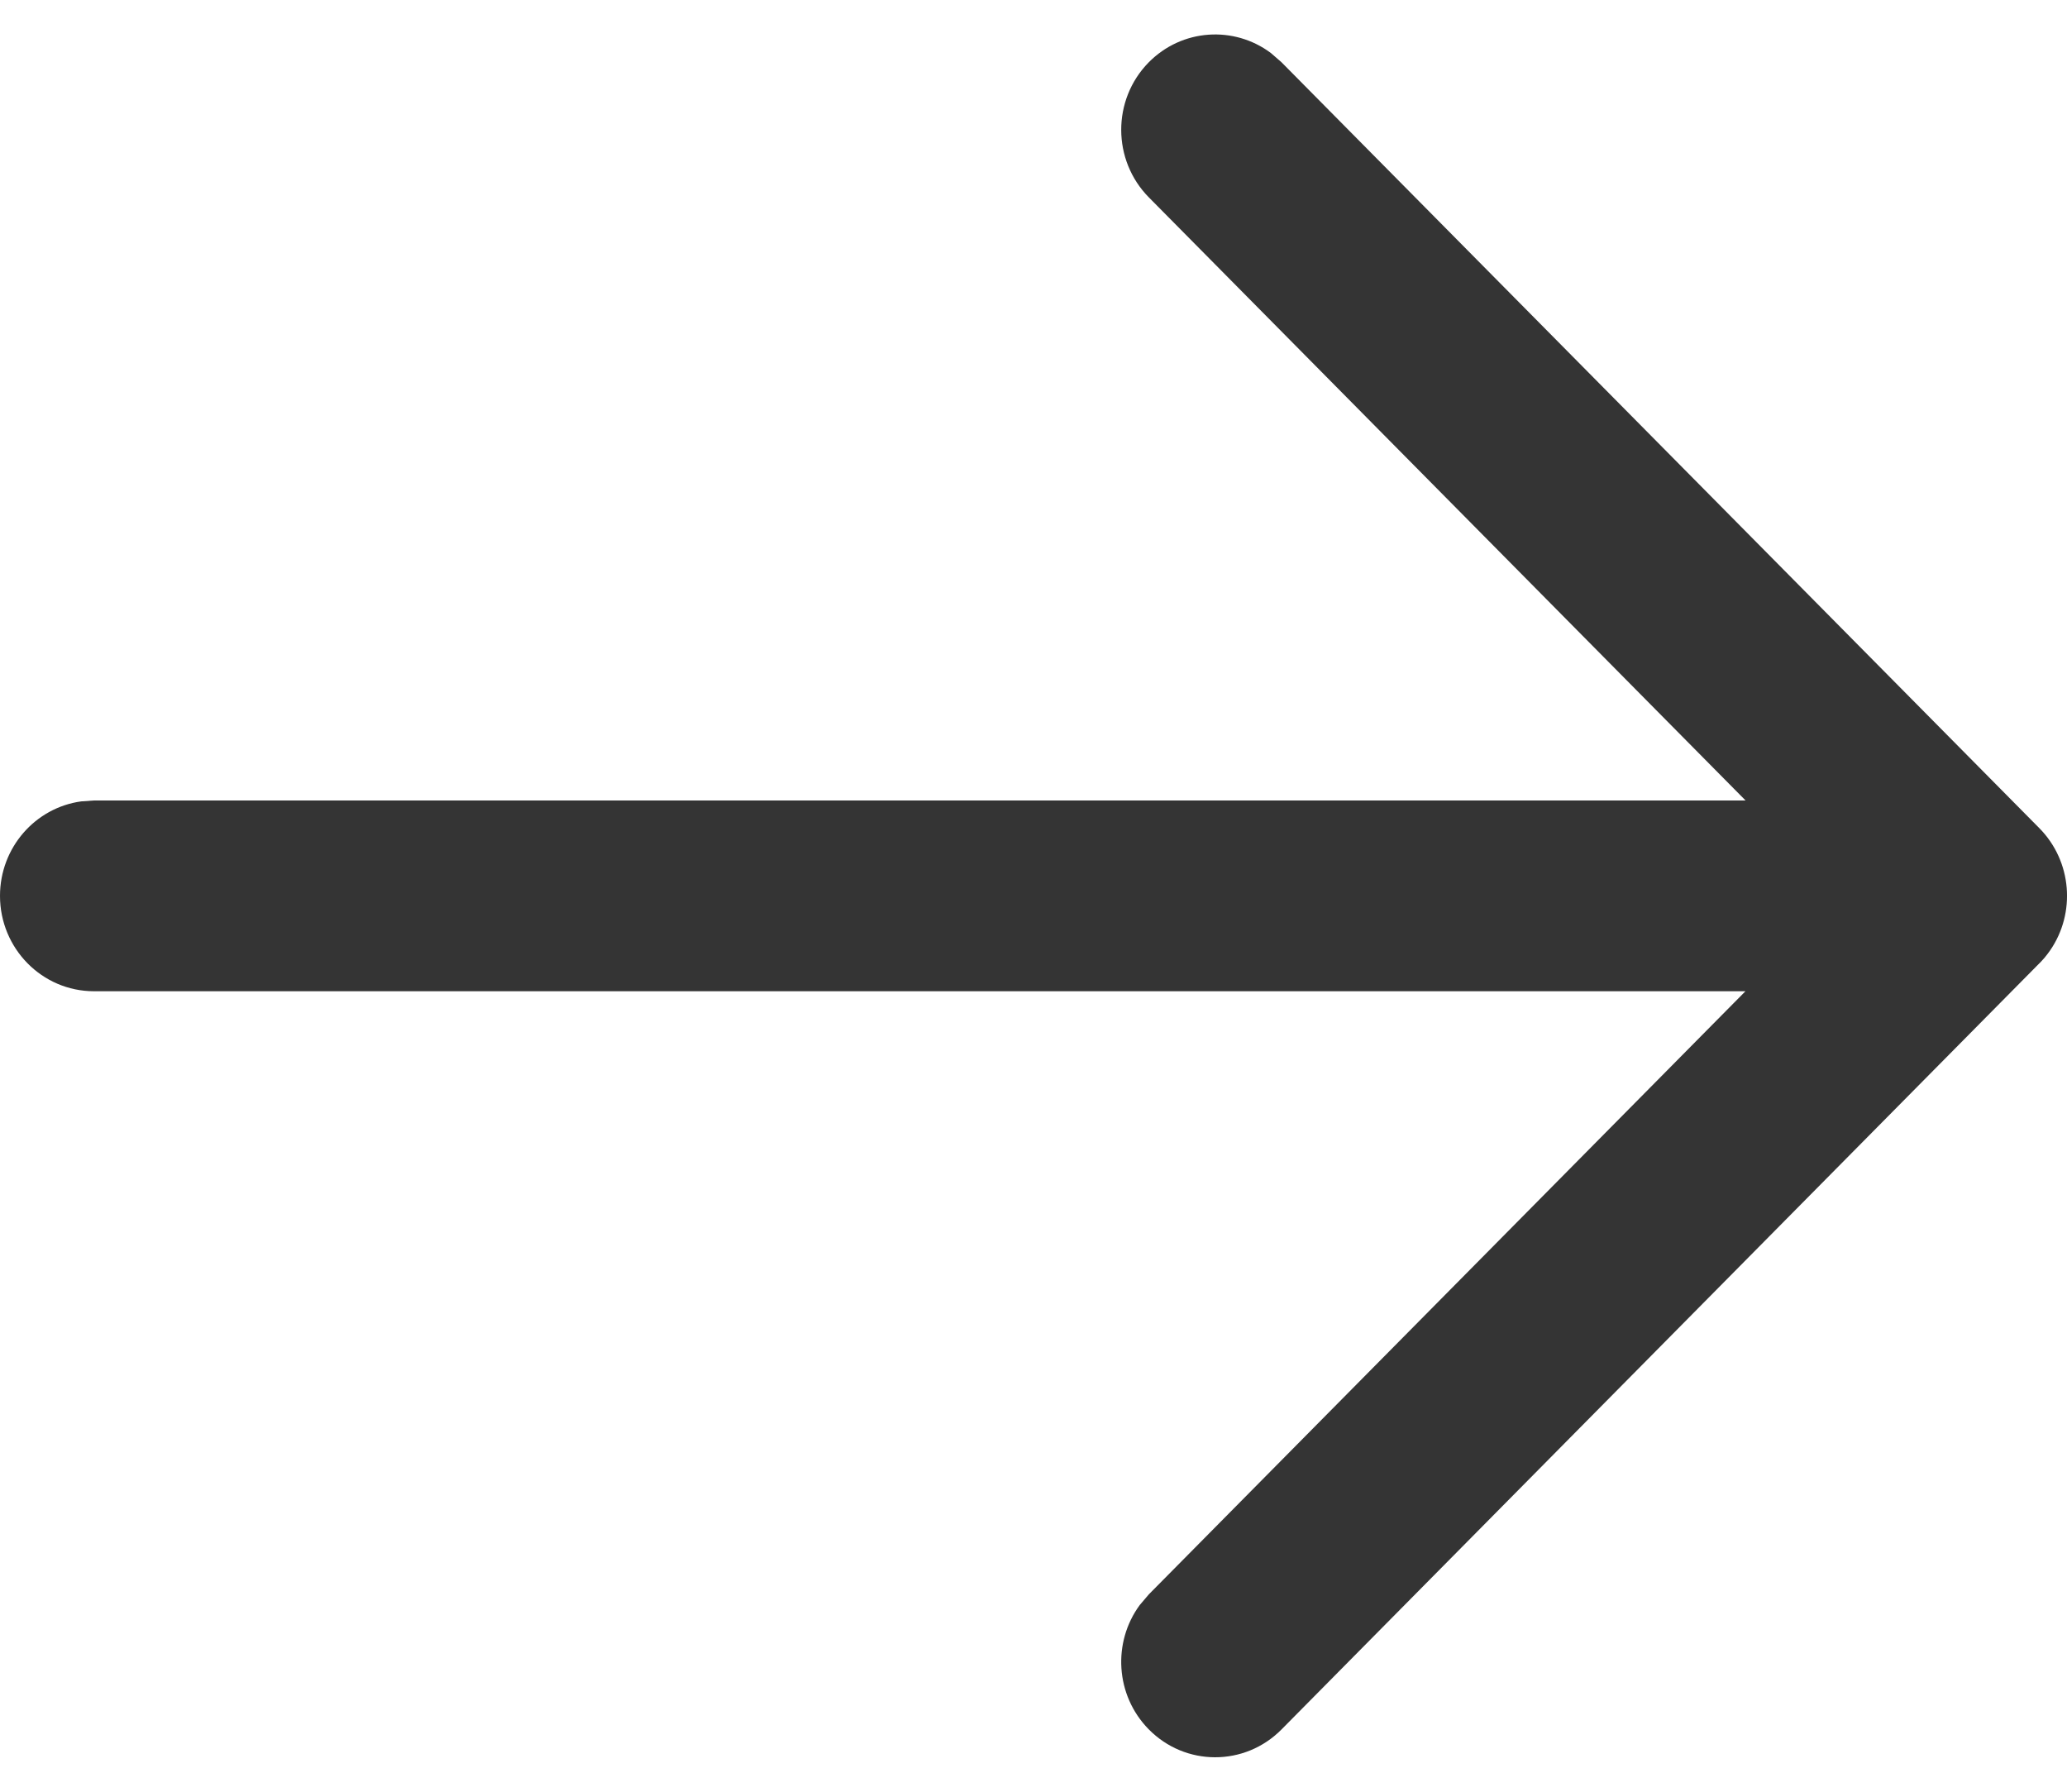 <svg width="30" height="26" viewBox="0 0 30 26" fill="none" xmlns="http://www.w3.org/2000/svg">
<path fill-rule="evenodd" clip-rule="evenodd" d="M1.179 11.629C0.513 11.72 0 12.299 0 13C0 13.764 0.611 14.384 1.364 14.384L25.333 14.384L16.674 23.136L16.542 23.291C16.145 23.831 16.187 24.6 16.671 25.093C17.202 25.634 18.065 25.636 18.599 25.097L29.579 13.999C29.645 13.936 29.704 13.866 29.756 13.79C30.128 13.25 30.075 12.5 29.599 12.018L18.599 0.903L18.446 0.77C17.911 0.369 17.154 0.415 16.67 0.907C16.139 1.449 16.141 2.325 16.675 2.865L25.335 11.616L1.364 11.616L1.179 11.629Z" fill="#343434"/>
</svg>
